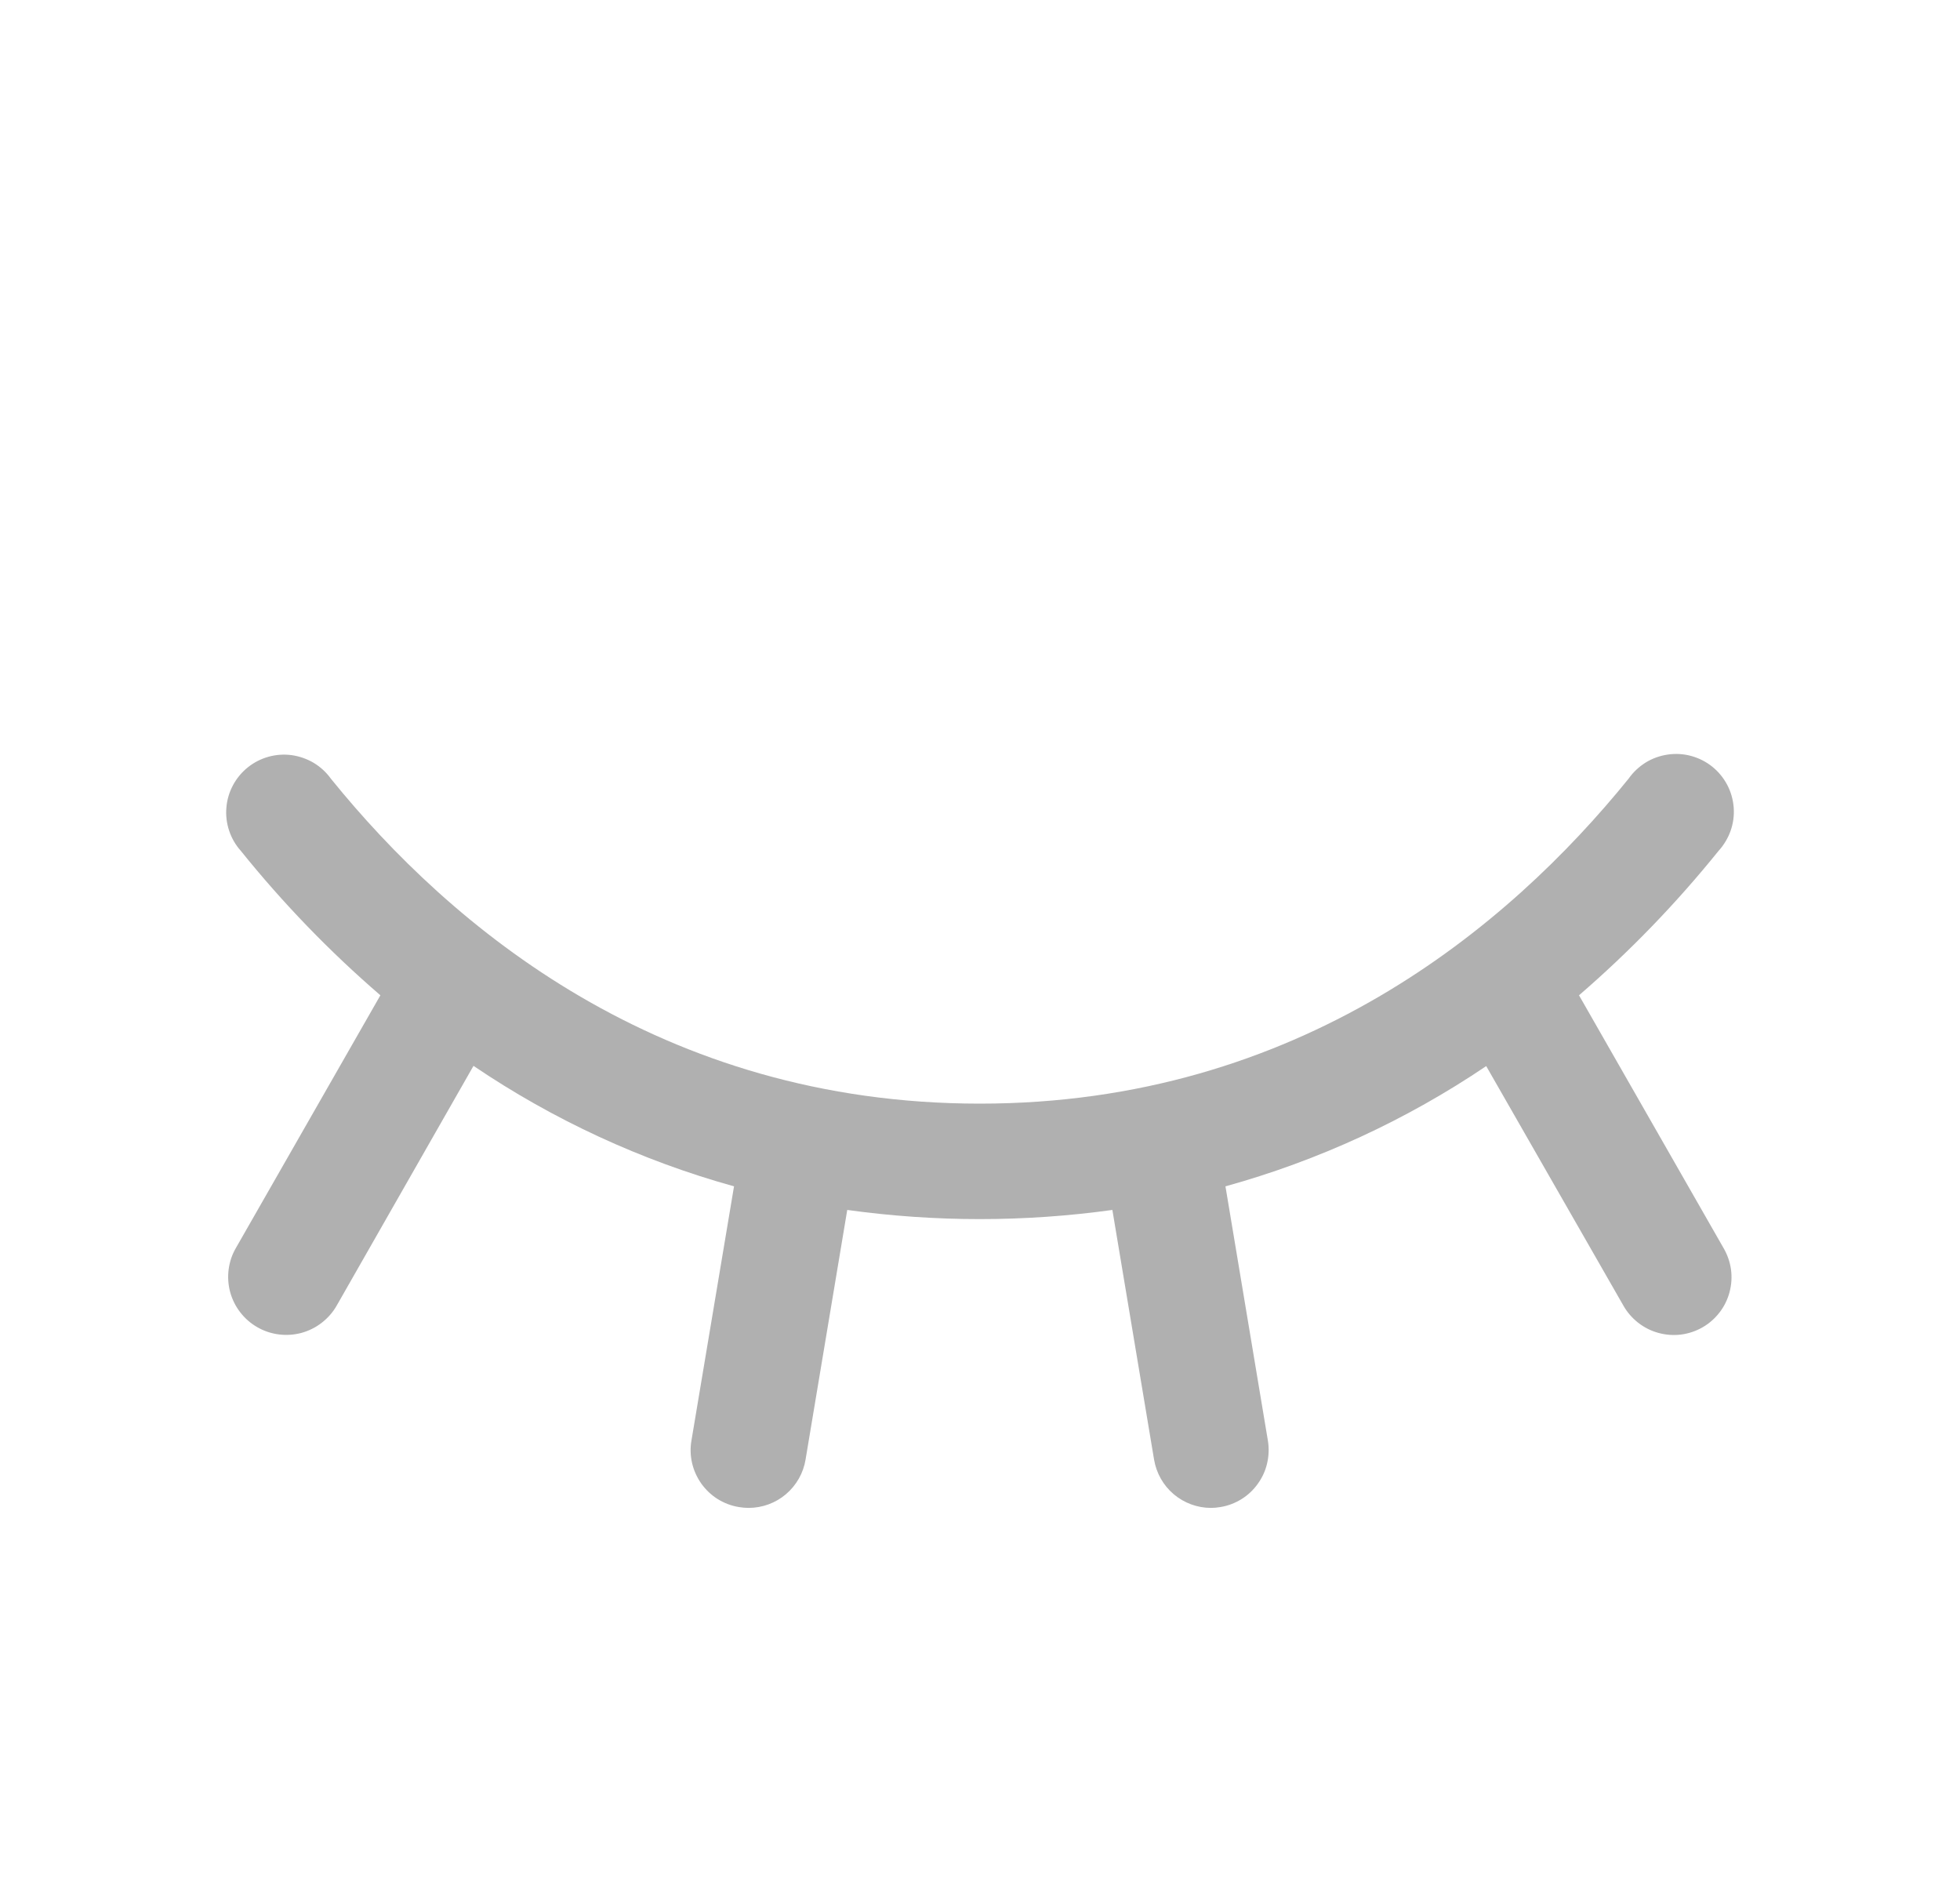 <svg width="26" height="25" viewBox="0 0 26 25" fill="none" xmlns="http://www.w3.org/2000/svg">
<path d="M22.583 17.606C22.495 17.656 22.399 17.688 22.299 17.701C22.199 17.713 22.097 17.706 22 17.679C21.903 17.653 21.812 17.607 21.732 17.545C21.653 17.483 21.586 17.407 21.536 17.319L19.715 14.14C18.656 14.855 17.488 15.394 16.256 15.735L16.819 19.108C16.835 19.207 16.832 19.308 16.809 19.407C16.787 19.505 16.745 19.597 16.686 19.679C16.628 19.761 16.554 19.831 16.468 19.884C16.383 19.937 16.287 19.973 16.188 19.989C16.147 19.996 16.106 20 16.064 20C15.883 20 15.707 19.935 15.569 19.818C15.431 19.701 15.339 19.538 15.309 19.359L14.756 16.048C13.589 16.21 12.406 16.21 11.239 16.048L10.686 19.359C10.657 19.538 10.564 19.701 10.425 19.819C10.287 19.936 10.111 20 9.929 20C9.887 20 9.844 19.996 9.803 19.989C9.703 19.973 9.608 19.937 9.522 19.884C9.437 19.831 9.363 19.761 9.304 19.679C9.246 19.597 9.204 19.505 9.181 19.407C9.158 19.308 9.155 19.207 9.172 19.108L9.737 15.735C8.506 15.393 7.339 14.853 6.281 14.137L4.465 17.319C4.415 17.407 4.347 17.483 4.267 17.545C4.187 17.607 4.096 17.652 3.998 17.679C3.9 17.705 3.798 17.712 3.698 17.699C3.598 17.686 3.501 17.654 3.413 17.603C3.325 17.553 3.249 17.486 3.187 17.406C3.125 17.326 3.08 17.235 3.053 17.137C3.027 17.039 3.02 16.938 3.033 16.837C3.046 16.737 3.078 16.64 3.129 16.553L5.046 13.201C4.372 12.62 3.753 11.979 3.196 11.287C3.126 11.209 3.073 11.118 3.04 11.019C3.007 10.921 2.994 10.816 3.003 10.713C3.011 10.609 3.041 10.508 3.09 10.416C3.139 10.324 3.206 10.243 3.287 10.178C3.368 10.113 3.462 10.065 3.562 10.037C3.663 10.009 3.768 10.002 3.871 10.016C3.974 10.031 4.074 10.066 4.163 10.119C4.252 10.173 4.329 10.244 4.39 10.329C5.981 12.296 8.765 14.638 12.997 14.638C17.228 14.638 20.012 12.293 21.603 10.329C21.663 10.243 21.741 10.17 21.83 10.114C21.919 10.059 22.02 10.023 22.124 10.008C22.228 9.993 22.334 9.999 22.435 10.027C22.537 10.055 22.632 10.103 22.714 10.169C22.796 10.235 22.863 10.317 22.912 10.41C22.961 10.503 22.99 10.605 22.998 10.71C23.006 10.815 22.992 10.92 22.957 11.019C22.922 11.118 22.867 11.209 22.796 11.287C22.238 11.979 21.619 12.62 20.946 13.201L22.863 16.553C22.914 16.64 22.948 16.737 22.962 16.837C22.976 16.938 22.969 17.04 22.943 17.138C22.917 17.236 22.872 17.328 22.81 17.408C22.748 17.488 22.671 17.556 22.583 17.606Z" fill="#B0B0B0"/>
</svg>
